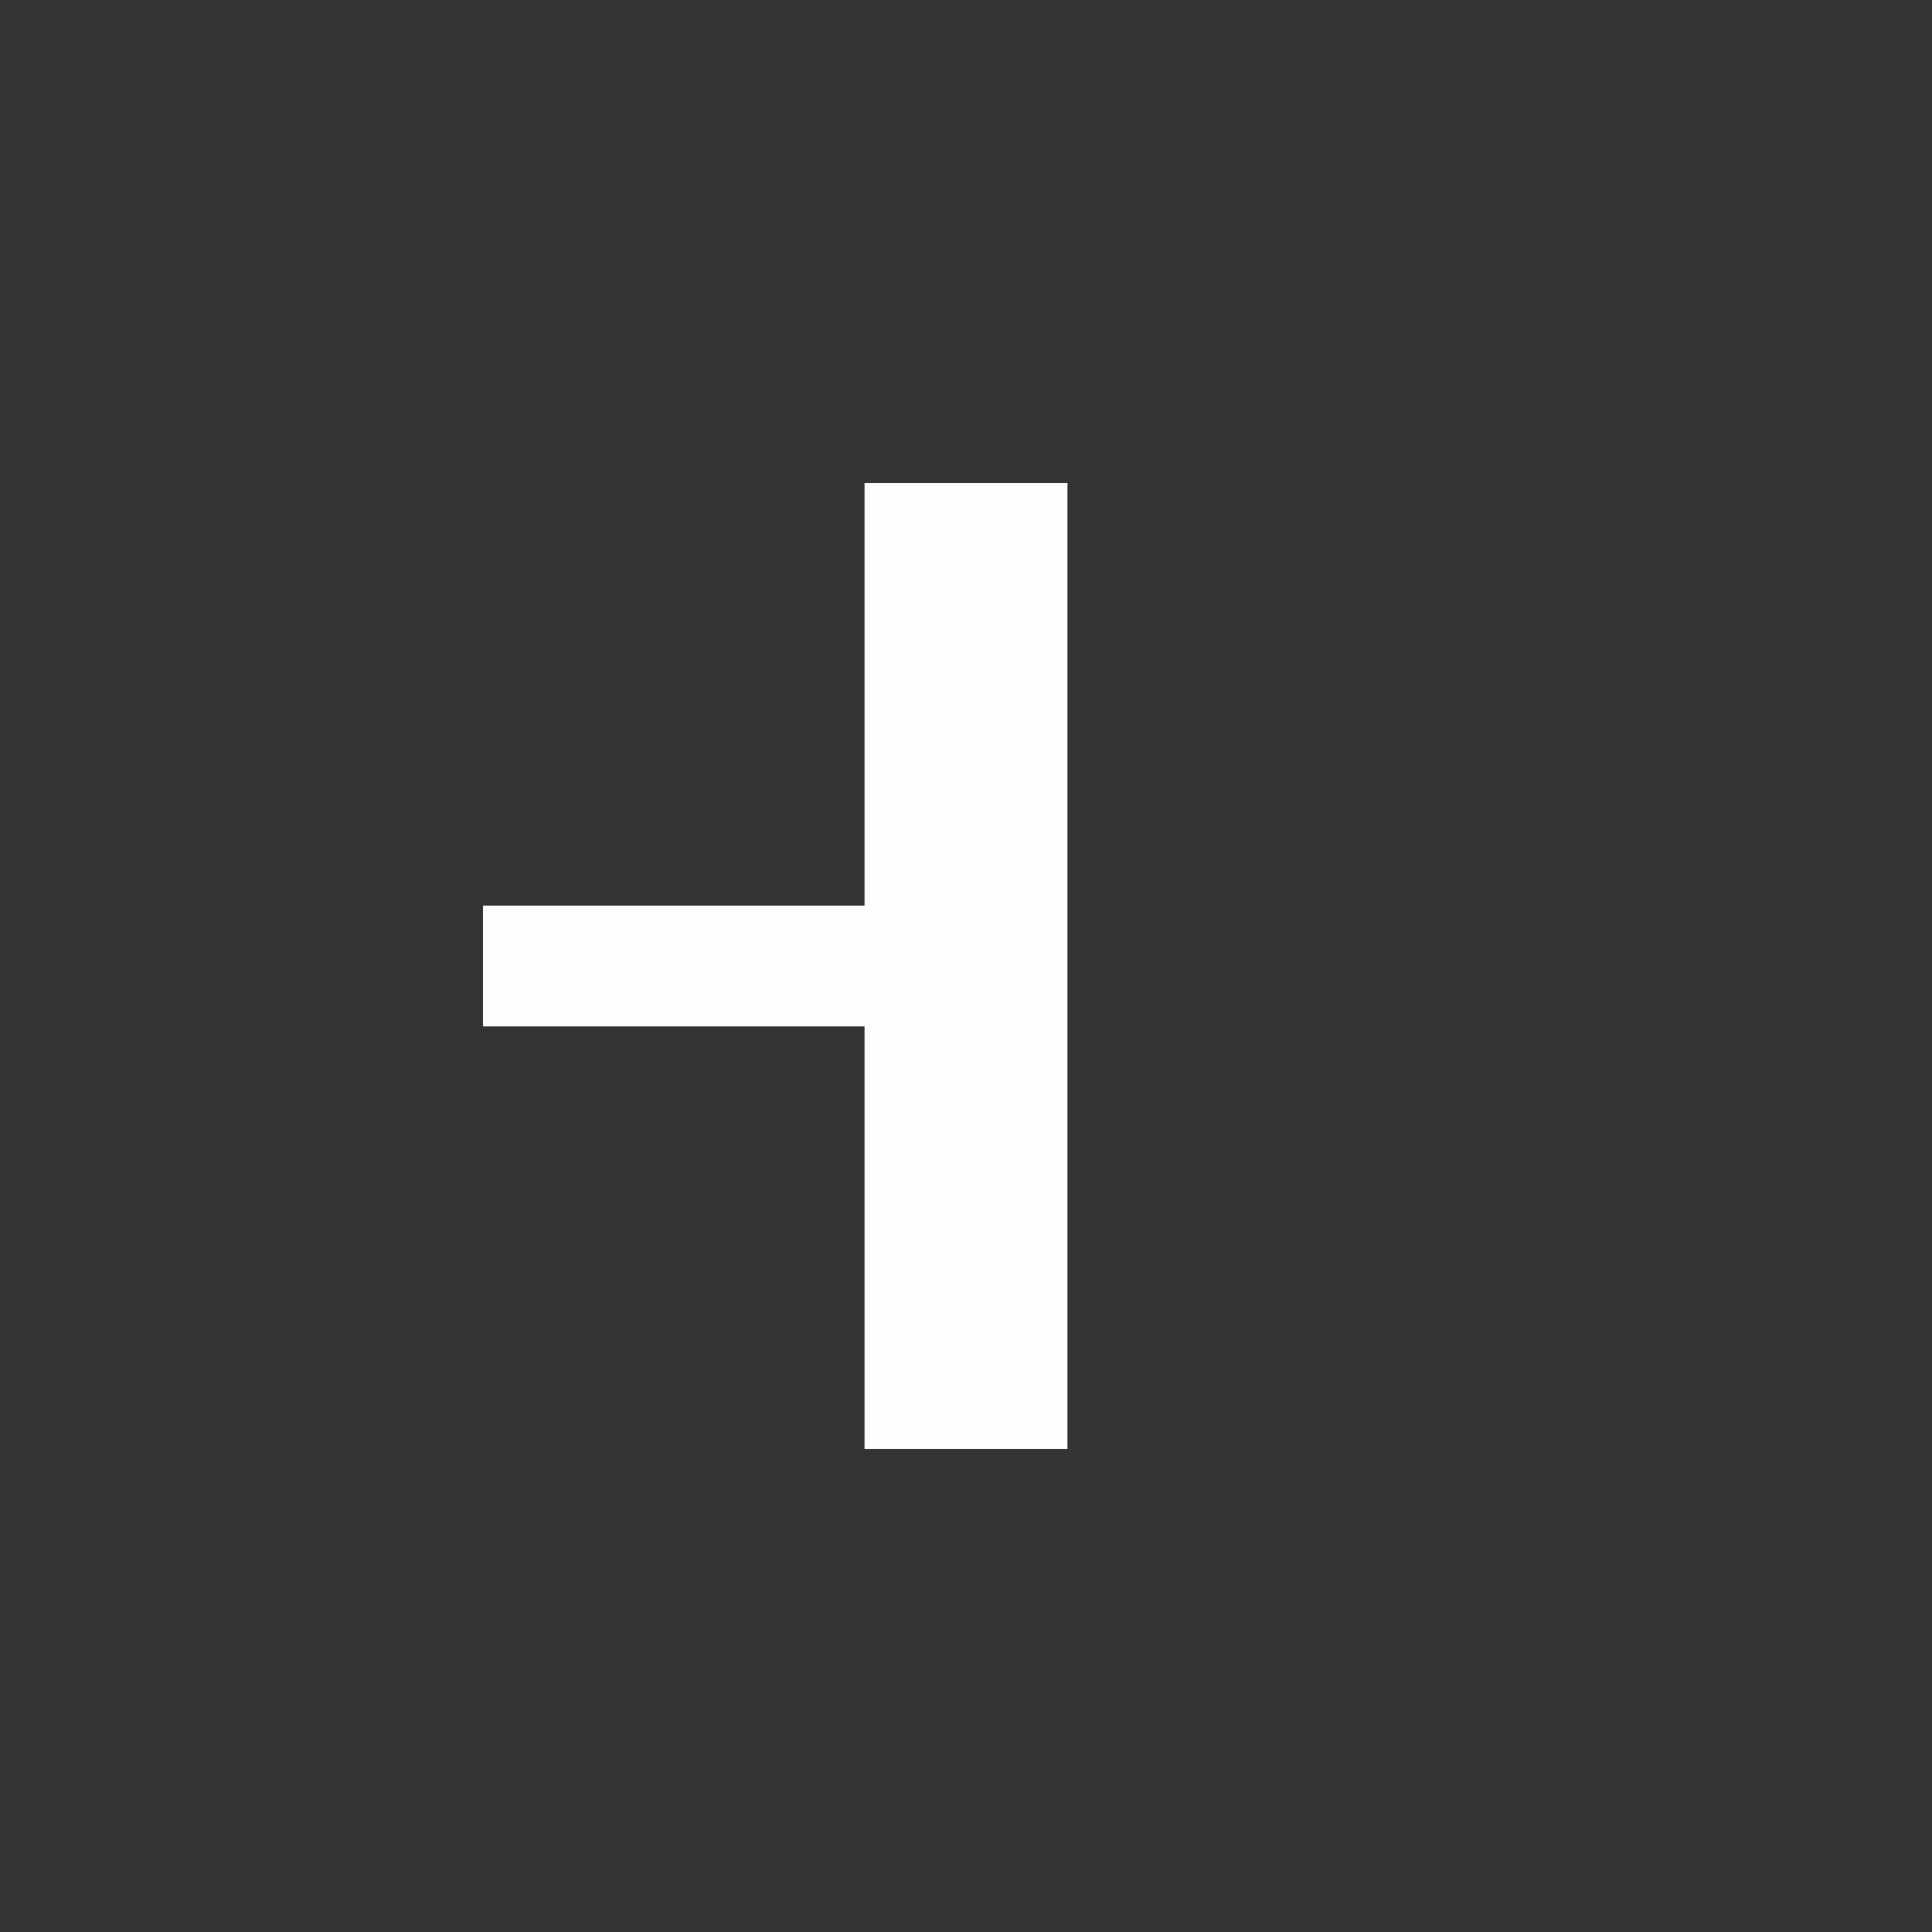 <?xml version="1.0" encoding="UTF-8"?>
<svg xmlns="http://www.w3.org/2000/svg" xmlns:xlink="http://www.w3.org/1999/xlink" width="32" height="32" viewBox="0 0 32 32">
<rect x="0" y="0" width="32" height="32" fill="#333333" stroke="none"/>
<path fill-rule="nonzero" fill="rgb(99.608%, 99.608%, 99.608%)" fill-opacity="1" d="M 14.32 8 L 14.32 24 L 17.68 24 L 17.68 8 Z M 14.32 8 "/>
<path fill-rule="nonzero" fill="rgb(99.608%, 99.608%, 99.608%)" fill-opacity="1" d="M 8 15 L 8 17 L 16.453 17 L 16.453 15 Z M 8 15 "/>
</svg>
